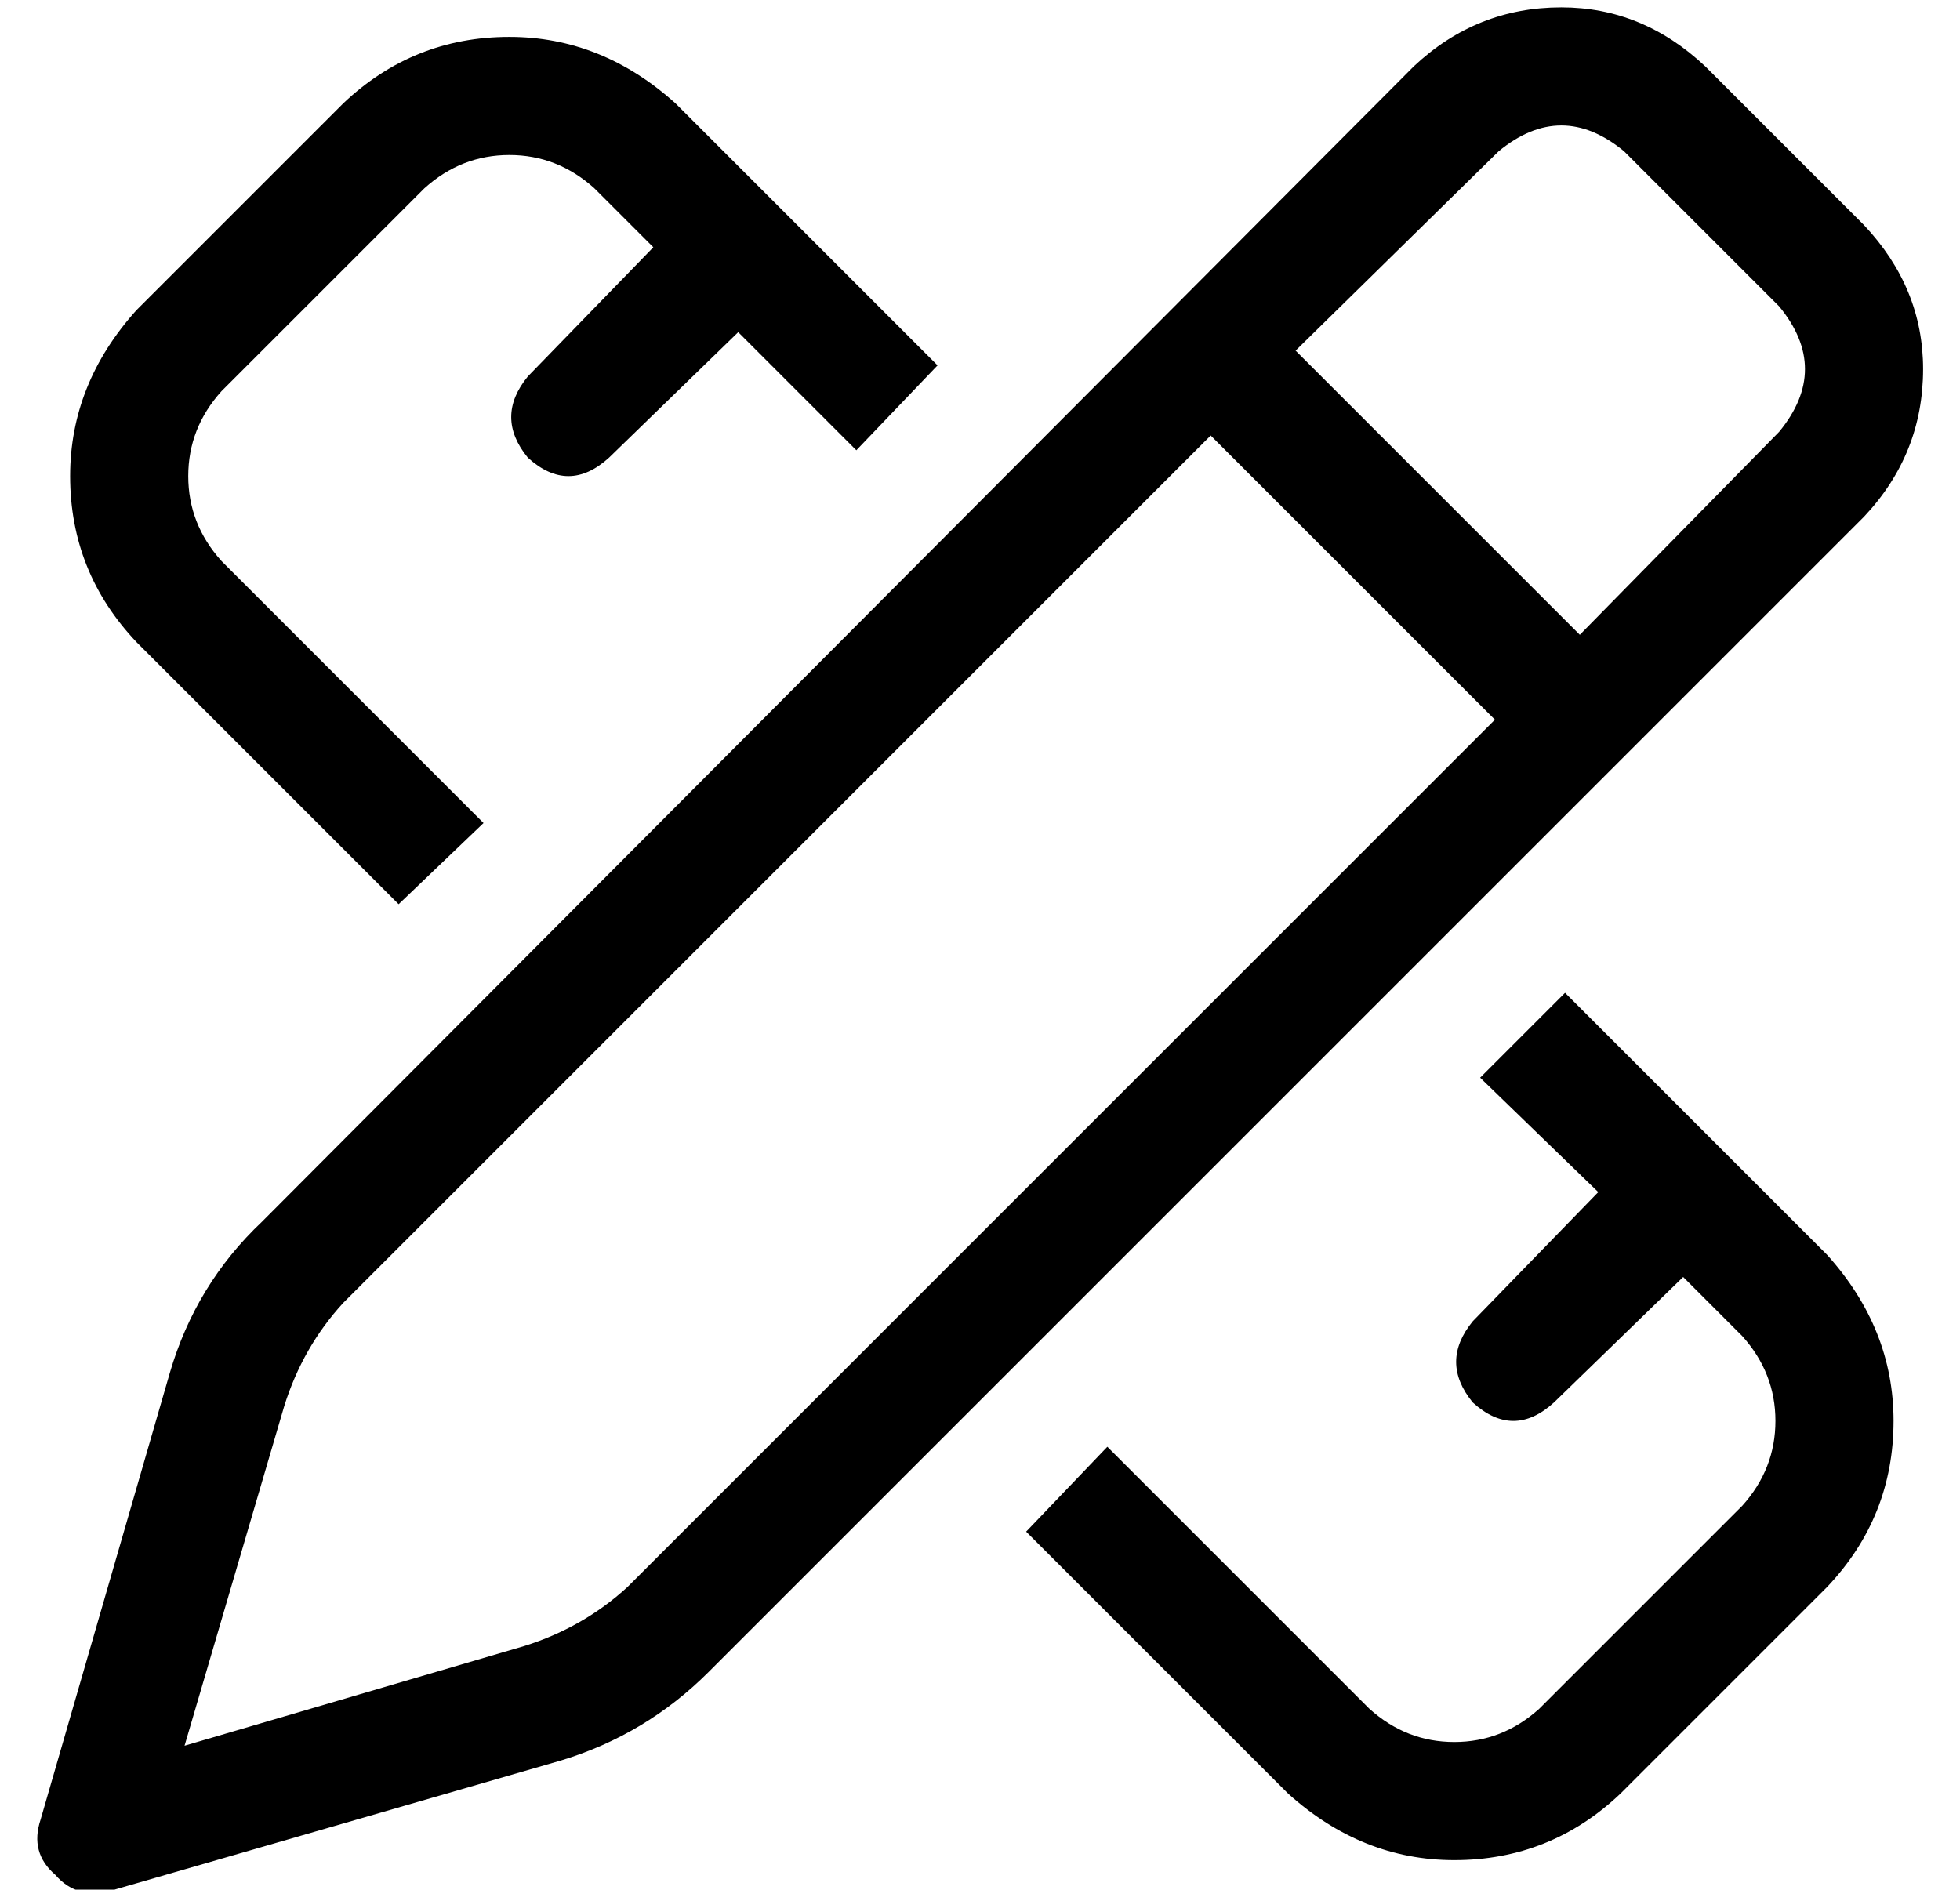 <?xml version="1.0" standalone="no"?>
<!DOCTYPE svg PUBLIC "-//W3C//DTD SVG 1.1//EN" "http://www.w3.org/Graphics/SVG/1.1/DTD/svg11.dtd" >
<svg xmlns="http://www.w3.org/2000/svg" xmlns:xlink="http://www.w3.org/1999/xlink" version="1.1" viewBox="-10 -40 531 512">
   <path fill="currentColor"
d="M430 1q-17 -14 -34 0l-55 54v0l77 77v0l54 -55v0q14 -17 0 -34l-42 -42v0zM83 313q-11 12 -16 28l-27 92v0l92 -27v0q16 -5 28 -16l235 -235v0l-77 -77v0l-235 235v0zM373 -22q17 -16 40 -16v0v0q22 0 39 16l43 43v0q16 17 16 39q0 23 -16 40l-313 313v0q-17 17 -40 24
l-121 35v0q-10 3 -16 -4q-7 -6 -4 -15l35 -121v0q7 -24 25 -41l312 -313v0zM83 -12q19 -18 45 -18v0v0q25 0 45 18l71 71v0l-22 23v0l-32 -32v0l-35 34v0q-11 10 -22 0q-9 -11 0 -22l34 -35v0l-16 -16v0q-10 -9 -23 -9t-23 9l-55 55v0q-9 10 -9 23t9 23l71 71v0l-23 22v0
l-71 -71v0q-18 -19 -18 -45q0 -25 18 -45l56 -56v0zM339 446l-71 -71l71 71l-71 -71l22 -23v0l71 71v0q10 9 23 9t23 -9l55 -55v0q9 -10 9 -23t-9 -23l-16 -16v0l-35 34v0q-11 10 -22 0q-9 -11 0 -22l34 -35v0l-32 -31v0l23 -23v0l71 71v0q18 20 18 45q0 26 -18 45l-56 56v0
q-19 18 -45 18q-25 0 -45 -18v0z" />
</svg>
